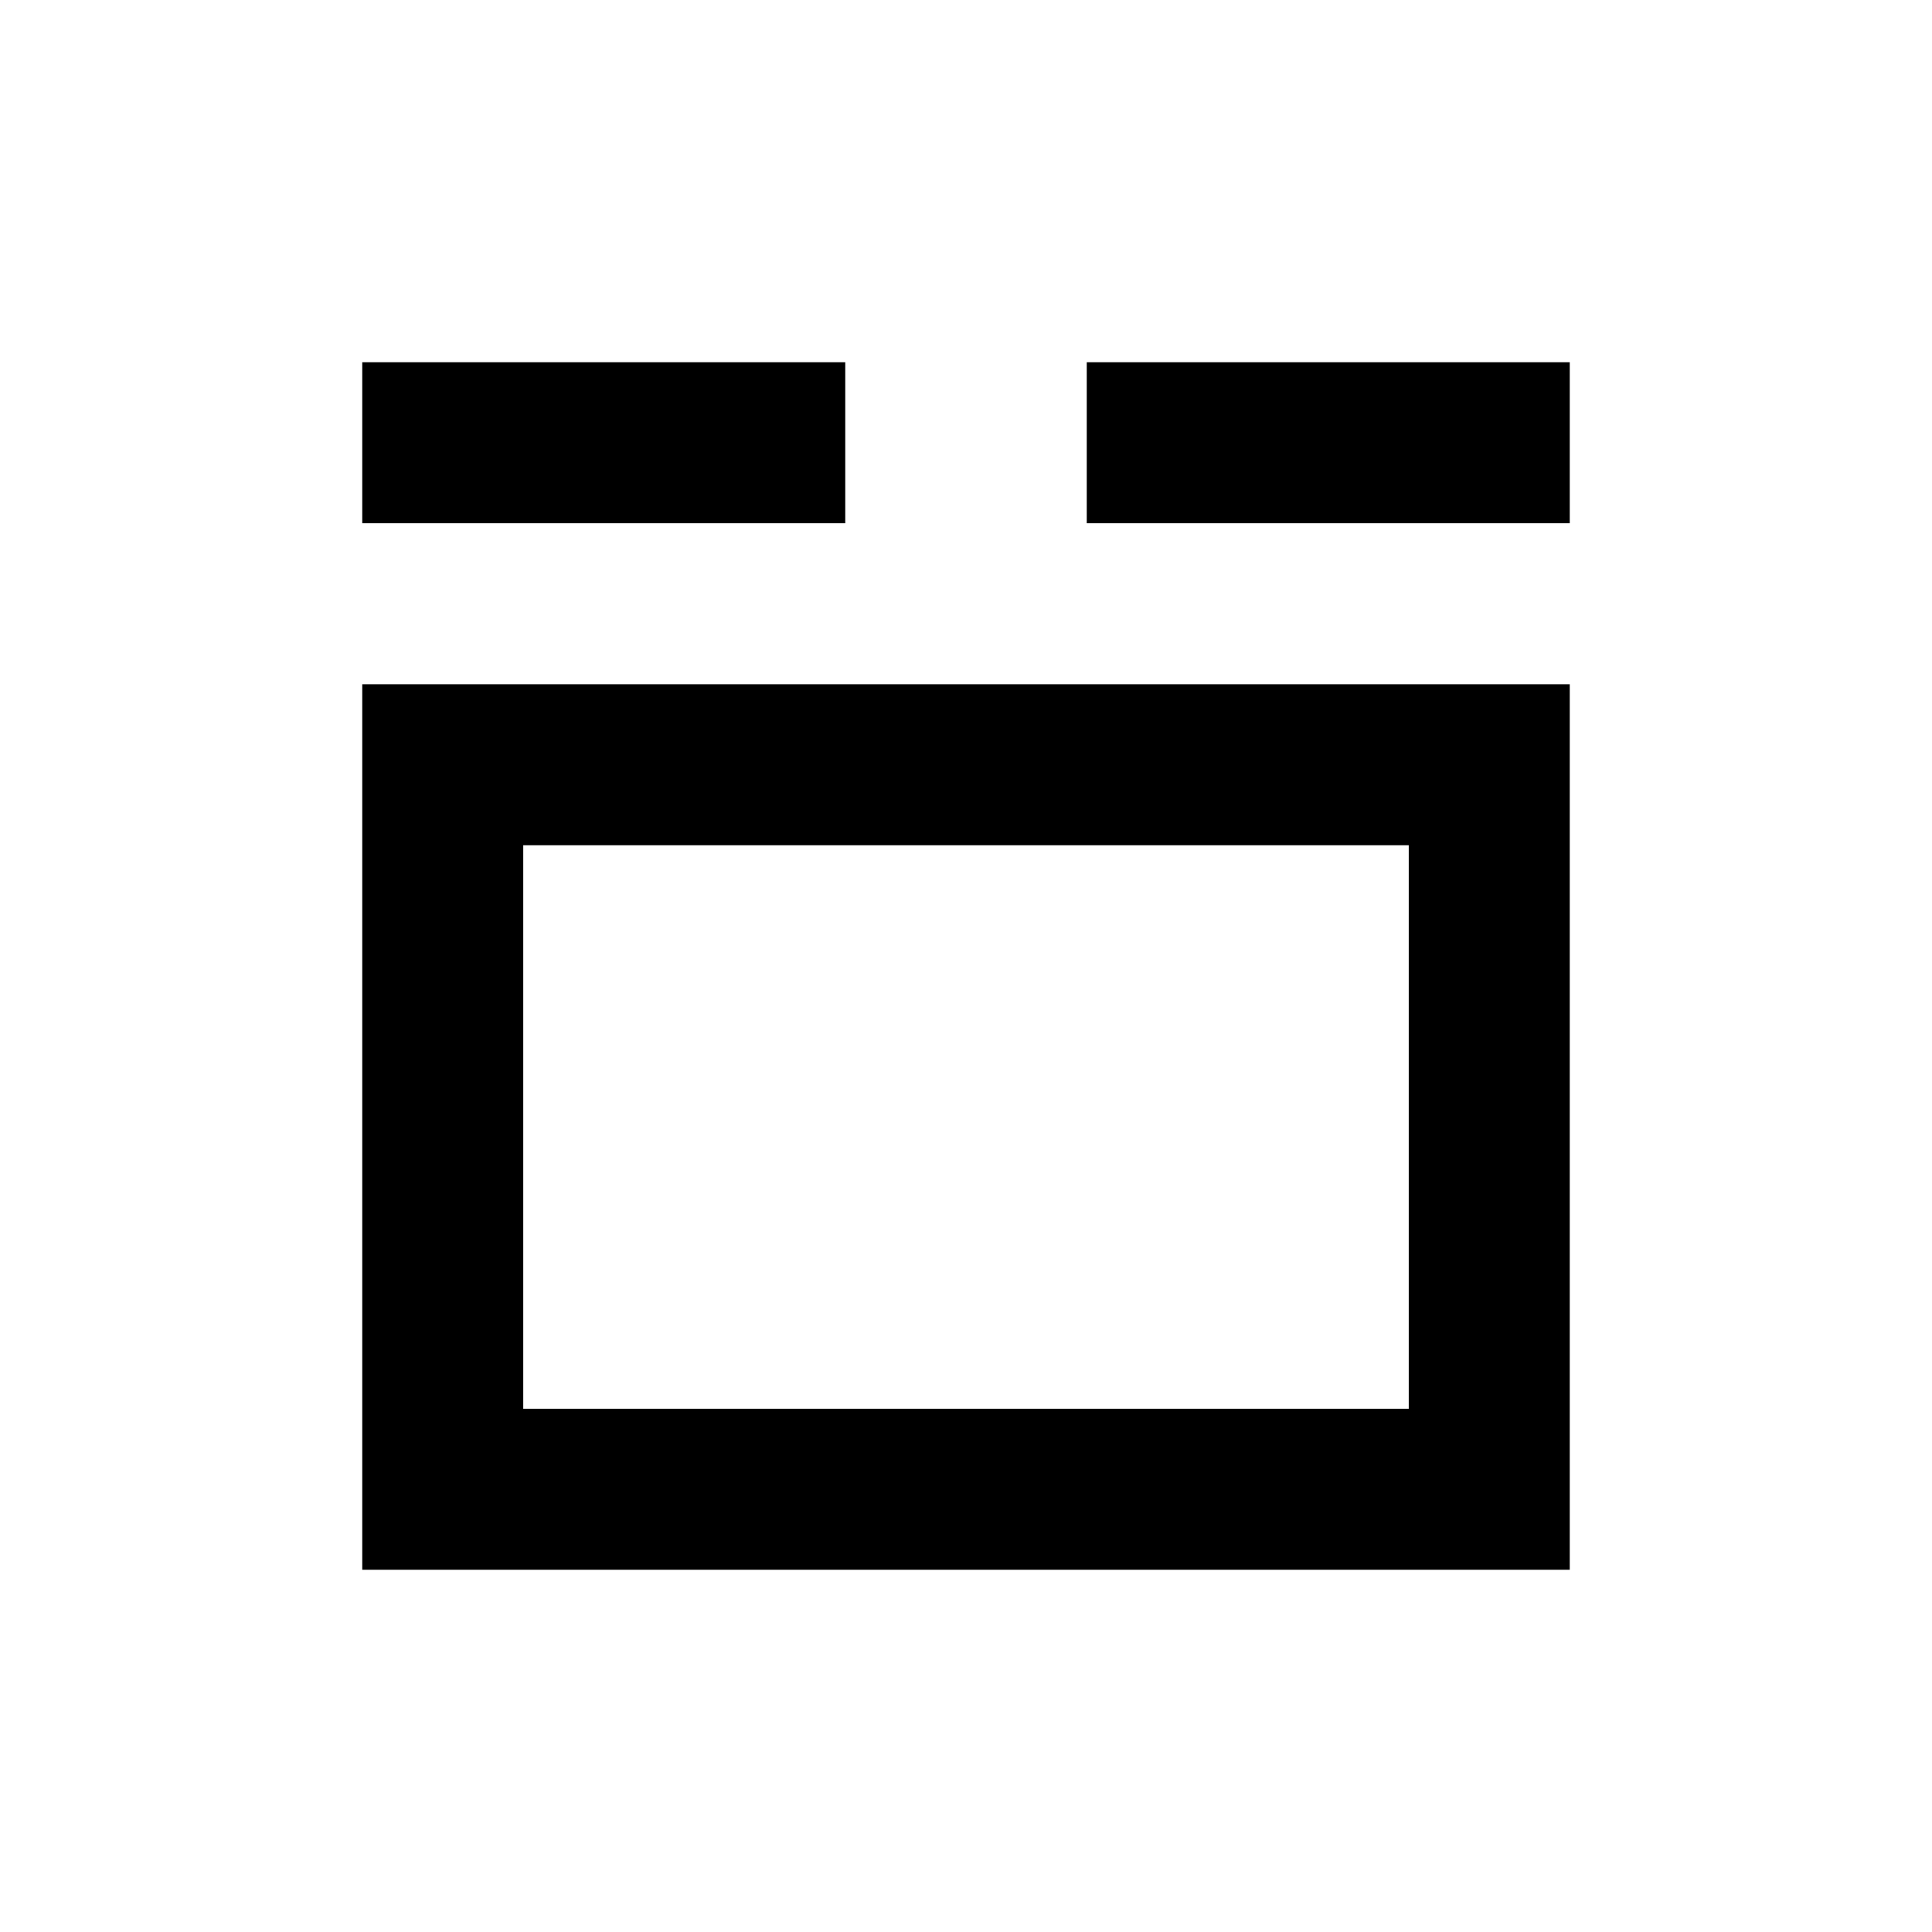 <?xml version="1.0" encoding="UTF-8" standalone="no"?>
<!-- Created with Inkscape (http://www.inkscape.org/) -->

<svg
   xmlns:dc="http://purl.org/dc/elements/1.1/"
   xmlns:cc="http://creativecommons.org/ns#"
   xmlns:rdf="http://www.w3.org/1999/02/22-rdf-syntax-ns#"
   xmlns:svg="http://www.w3.org/2000/svg"
   xmlns="http://www.w3.org/2000/svg"
   xmlns:sodipodi="http://sodipodi.sourceforge.net/DTD/sodipodi-0.dtd"
   xmlns:inkscape="http://www.inkscape.org/namespaces/inkscape"
   width="24"
   height="24"
   id="svg2"
   version="1.1"
   inkscape:version="0.48.5 r10040"
   sodipodi:docname="emblem-package.svg">
  <defs
     id="defs4" />
  <sodipodi:namedview
     id="base"
     pagecolor="#ffffff"
     bordercolor="#666666"
     borderopacity="1.0"
     inkscape:pageopacity="0.0"
     inkscape:pageshadow="2"
     inkscape:zoom="11.313709"
     inkscape:cx="0.80028121"
     inkscape:cy="14.505432"
     inkscape:document-units="px"
     inkscape:current-layer="layer1"
     showgrid="false"
     inkscape:window-width="1920"
     inkscape:window-height="1007"
     inkscape:window-x="0"
     inkscape:window-y="31"
     inkscape:window-maximized="1">
    <sodipodi:guide
       position="4.5,19.5"
       orientation="15,0"
       id="guide3264" />
    <sodipodi:guide
       position="4.5,4.5"
       orientation="0,15"
       id="guide3266" />
    <sodipodi:guide
       position="19.5,4.5"
       orientation="-15,0"
       id="guide3268" />
    <sodipodi:guide
       position="19.5,19.5"
       orientation="0,-15"
       id="guide3270" />
  </sodipodi:namedview>
  <g
     inkscape:label="Capa 1"
     inkscape:groupmode="layer"
     id="layer1"
     transform="translate(0,-1028.362)">
    <path
       style="fill:#000000;stroke:none;fill-opacity:1"
       d="M 4.5 8.5 L 4.5 19.5 L 19.5 19.5 L 19.5 8.5 L 4.5 8.5 z M 6.5 10.5 L 17.5 10.5 L 17.5 17.5 L 6.5 17.5 L 6.5 10.5 z "
       transform="translate(0,1028.362)"
       id="rect3260" />
    <rect
       style="fill:none;fill-opacity:1;fill-rule:evenodd;stroke:none"
       id="rect3272"
       width="2"
       height="2"
       x="11"
       y="1045.862"
       ry="1" />
    <rect
       ry="1"
       y="1041.953"
       x="4.5"
       height="2"
       width="2"
       id="rect3276"
       style="fill:none;fill-opacity:1;fill-rule:evenodd;stroke:none" />
    <rect
       style="fill:none;fill-opacity:1;fill-rule:evenodd;stroke:none"
       id="rect3278"
       width="2"
       height="2"
       x="17.5"
       y="1041.953"
       ry="1" />
    <rect
       ry="2"
       y="1032.862"
       x="10"
       height="4"
       width="4"
       id="rect3280"
       style="fill:none;fill-opacity:1;fill-rule:evenodd;stroke:none" />
    <rect
       ry="1"
       y="1036.862"
       x="11"
       height="2"
       width="2"
       id="rect3282"
       style="fill:none;fill-opacity:1;fill-rule:evenodd;stroke:none" />
    <rect
       style="fill:#000000;fill-opacity:1;fill-rule:evenodd;stroke:none"
       id="rect3284"
       width="6"
       height="2"
       x="4.5"
       y="1032.862"
       ry="0" />
    <rect
       ry="0"
       y="1032.862"
       x="13.5"
       height="2"
       width="6"
       id="rect3286"
       style="fill:#000000;fill-opacity:1;fill-rule:evenodd;stroke:none" />
  </g>
</svg>
